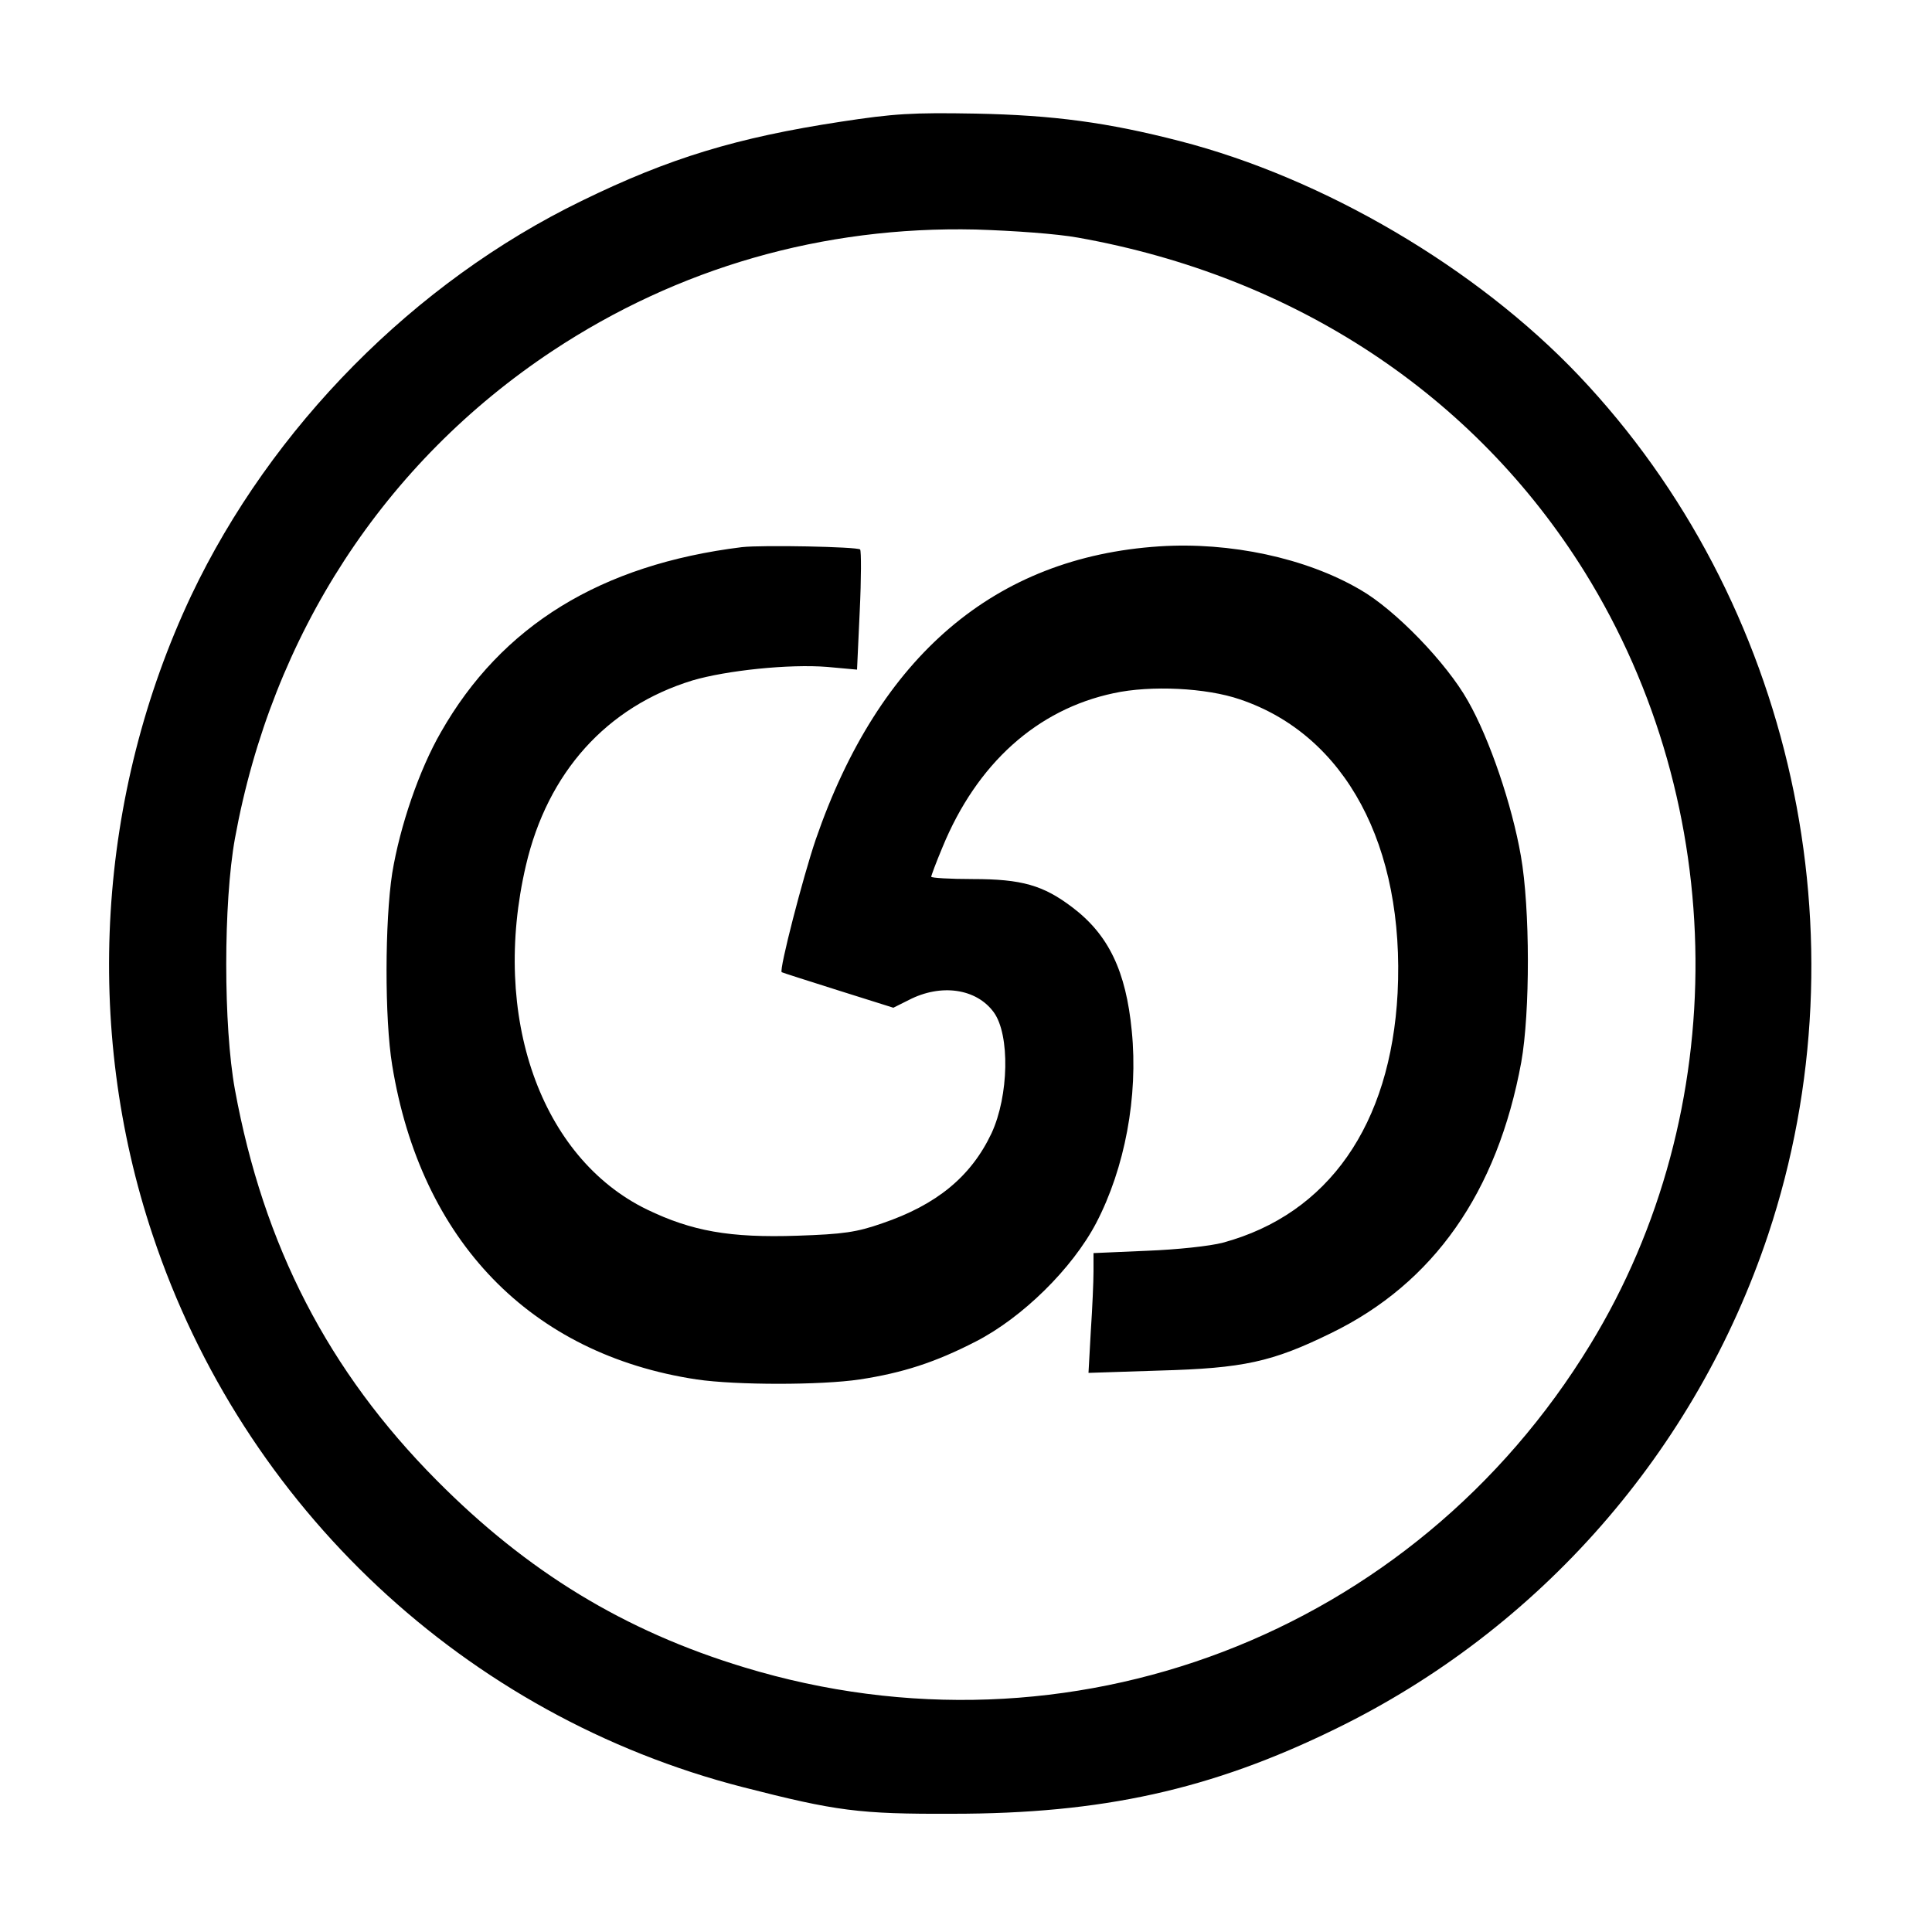 <?xml version="1.0" standalone="no"?>
<!DOCTYPE svg PUBLIC "-//W3C//DTD SVG 20010904//EN"
 "http://www.w3.org/TR/2001/REC-SVG-20010904/DTD/svg10.dtd">
<svg version="1.0" xmlns="http://www.w3.org/2000/svg"
 width="500pt" height="500pt" viewBox="0 0 500 500"
 preserveAspectRatio="xMidYMid meet">
<g transform="translate(0,500) scale(0.1,-0.1)"
fill="#000000" stroke="none">
<path d="M2176 4685 c-269 -41 -444 -94 -671 -205 -432 -210 -803 -585 -1010
-1021 -243 -515 -280 -1117 -100 -1655 235 -706 811 -1245 1527 -1429 242 -62
301 -70 543 -69 387 0 669 62 990 219 530 258 934 720 1121 1280 256 769 64
1639 -490 2223 -265 279 -660 511 -1033 607 -186 48 -326 67 -528 71 -164 3
-212 0 -349 -21z m614 -300 c561 -100 1026 -407 1311 -865 377 -607 383 -1396
15 -1999 -458 -752 -1349 -1092 -2190 -836 -310 94 -561 247 -796 484 -280
282 -448 607 -522 1011 -30 164 -30 484 0 650 96 527 386 973 822 1262 325
215 699 323 1095 314 98 -3 210 -11 265 -21z"/>
<path d="M1920 3584 c-365 -45 -622 -203 -779 -479 -56 -97 -106 -243 -126
-365 -19 -123 -20 -376 0 -497 74 -454 358 -748 788 -813 103 -15 321 -15 422
0 111 17 195 44 300 98 121 62 250 189 312 307 74 142 109 327 92 497 -15 155
-60 249 -154 320 -75 57 -131 73 -257 73 -60 0 -108 3 -108 6 0 3 13 38 29 76
89 217 245 357 443 399 96 21 240 14 327 -16 273 -92 427 -379 408 -760 -18
-341 -179 -572 -452 -646 -34 -9 -119 -18 -197 -21 l-138 -6 0 -47 c0 -26 -3
-95 -7 -155 l-6 -108 184 6 c217 6 291 22 444 97 265 129 430 364 492 701 23
129 23 398 -1 534 -23 132 -81 303 -137 401 -55 98 -188 236 -279 288 -140 82
-337 124 -520 112 -425 -28 -725 -283 -889 -759 -33 -97 -95 -337 -88 -343 1
-1 67 -22 146 -47 l143 -45 40 20 c83 43 175 30 220 -32 42 -58 39 -216 -6
-313 -53 -112 -142 -185 -283 -233 -66 -23 -100 -28 -219 -32 -176 -6 -274 12
-390 68 -275 134 -404 500 -313 890 56 241 209 411 431 479 88 26 251 43 349
35 l77 -7 7 152 c4 84 4 155 1 159 -8 7 -253 12 -306 6z"/>
</g>
</svg>
